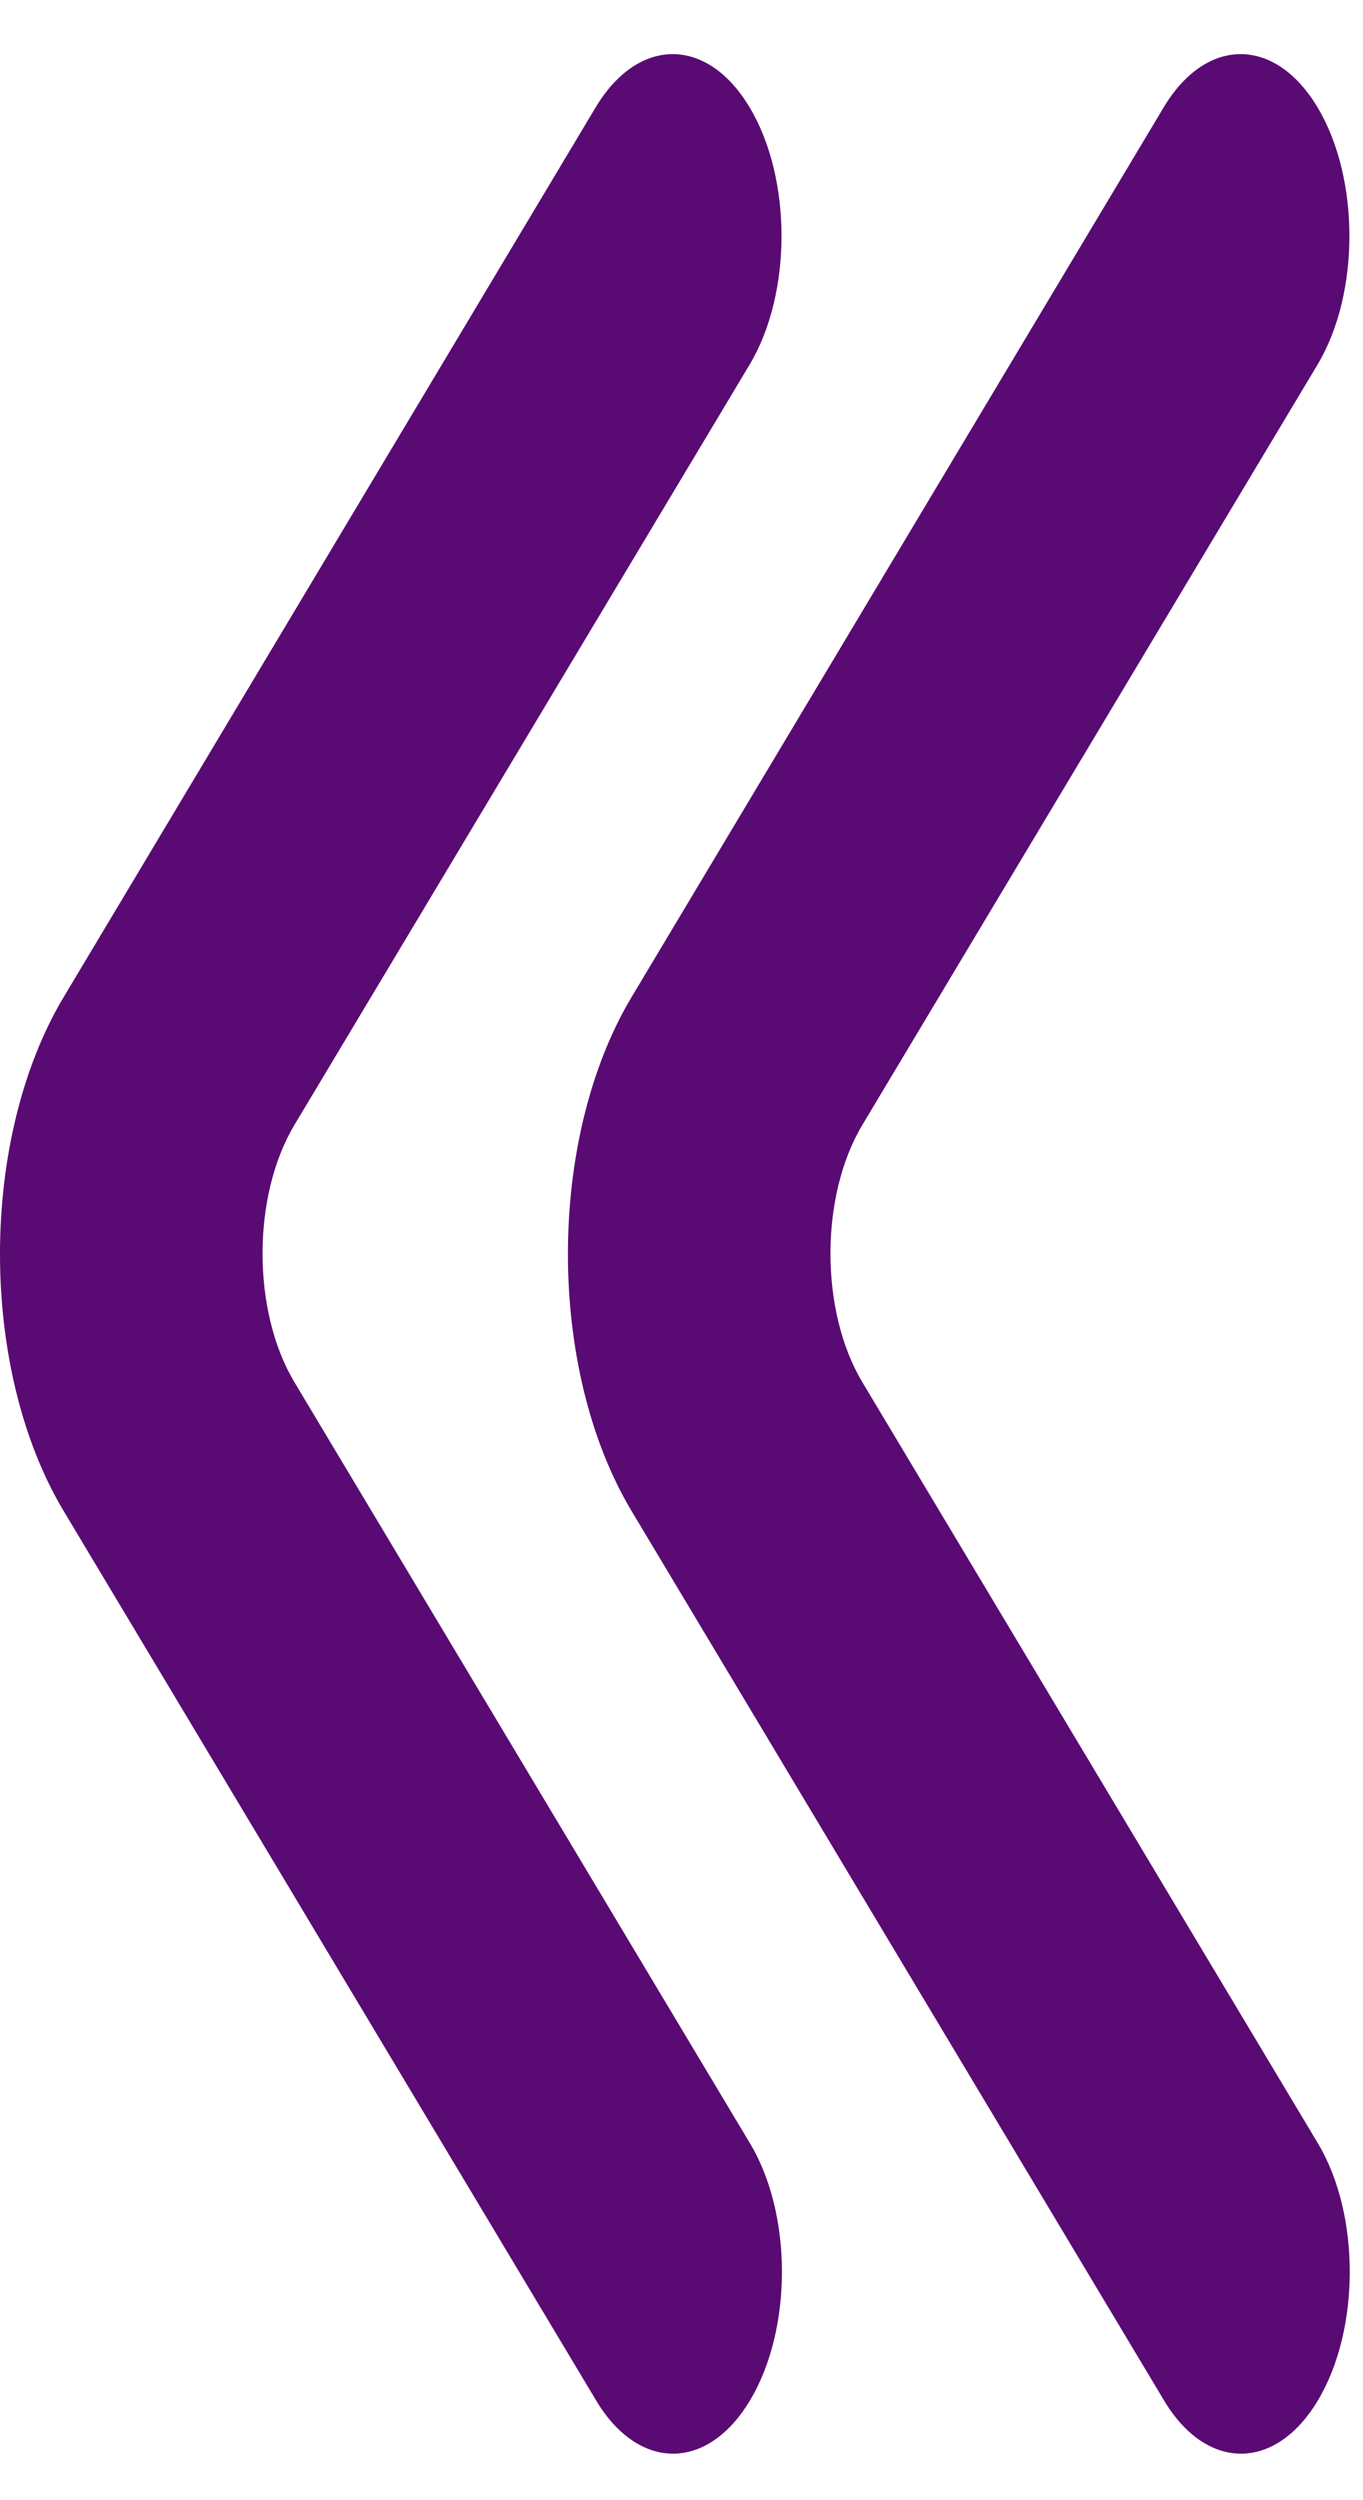 <svg width="12" height="22" viewBox="0 0 12 22" fill="none" xmlns="http://www.w3.org/2000/svg">
<g id="&#208;&#161;&#209;&#130;&#209;&#128;&#208;&#181;&#208;&#187;&#208;&#186;&#208;&#176; &#208;&#189;&#208;&#176;&#208;&#183;&#208;&#176;&#208;&#180;">
<path id="Vector" d="M11.6 0.945C11.226 0.32 10.619 0.32 10.245 0.945L5.561 8.773C4.813 10.023 4.813 12.048 5.561 13.297L10.248 21.122C10.622 21.747 11.229 21.747 11.603 21.122C11.977 20.497 11.977 19.484 11.603 18.86L7.592 12.162C7.218 11.537 7.218 10.524 7.592 9.899L11.6 3.208C11.974 2.583 11.974 1.57 11.6 0.945Z" fill="#590A73"/>
<path id="Vector_2" d="M6.6 0.945C6.226 0.32 5.619 0.32 5.244 0.945L0.561 8.773C-0.187 10.023 -0.187 12.048 0.561 13.297L5.248 21.122C5.622 21.747 6.229 21.747 6.603 21.122C6.978 20.497 6.978 19.484 6.603 18.86L2.592 12.162C2.218 11.537 2.218 10.524 2.592 9.899L6.6 3.208C6.974 2.583 6.974 1.57 6.6 0.945Z" fill="#590A73"/>
</g>
</svg>
